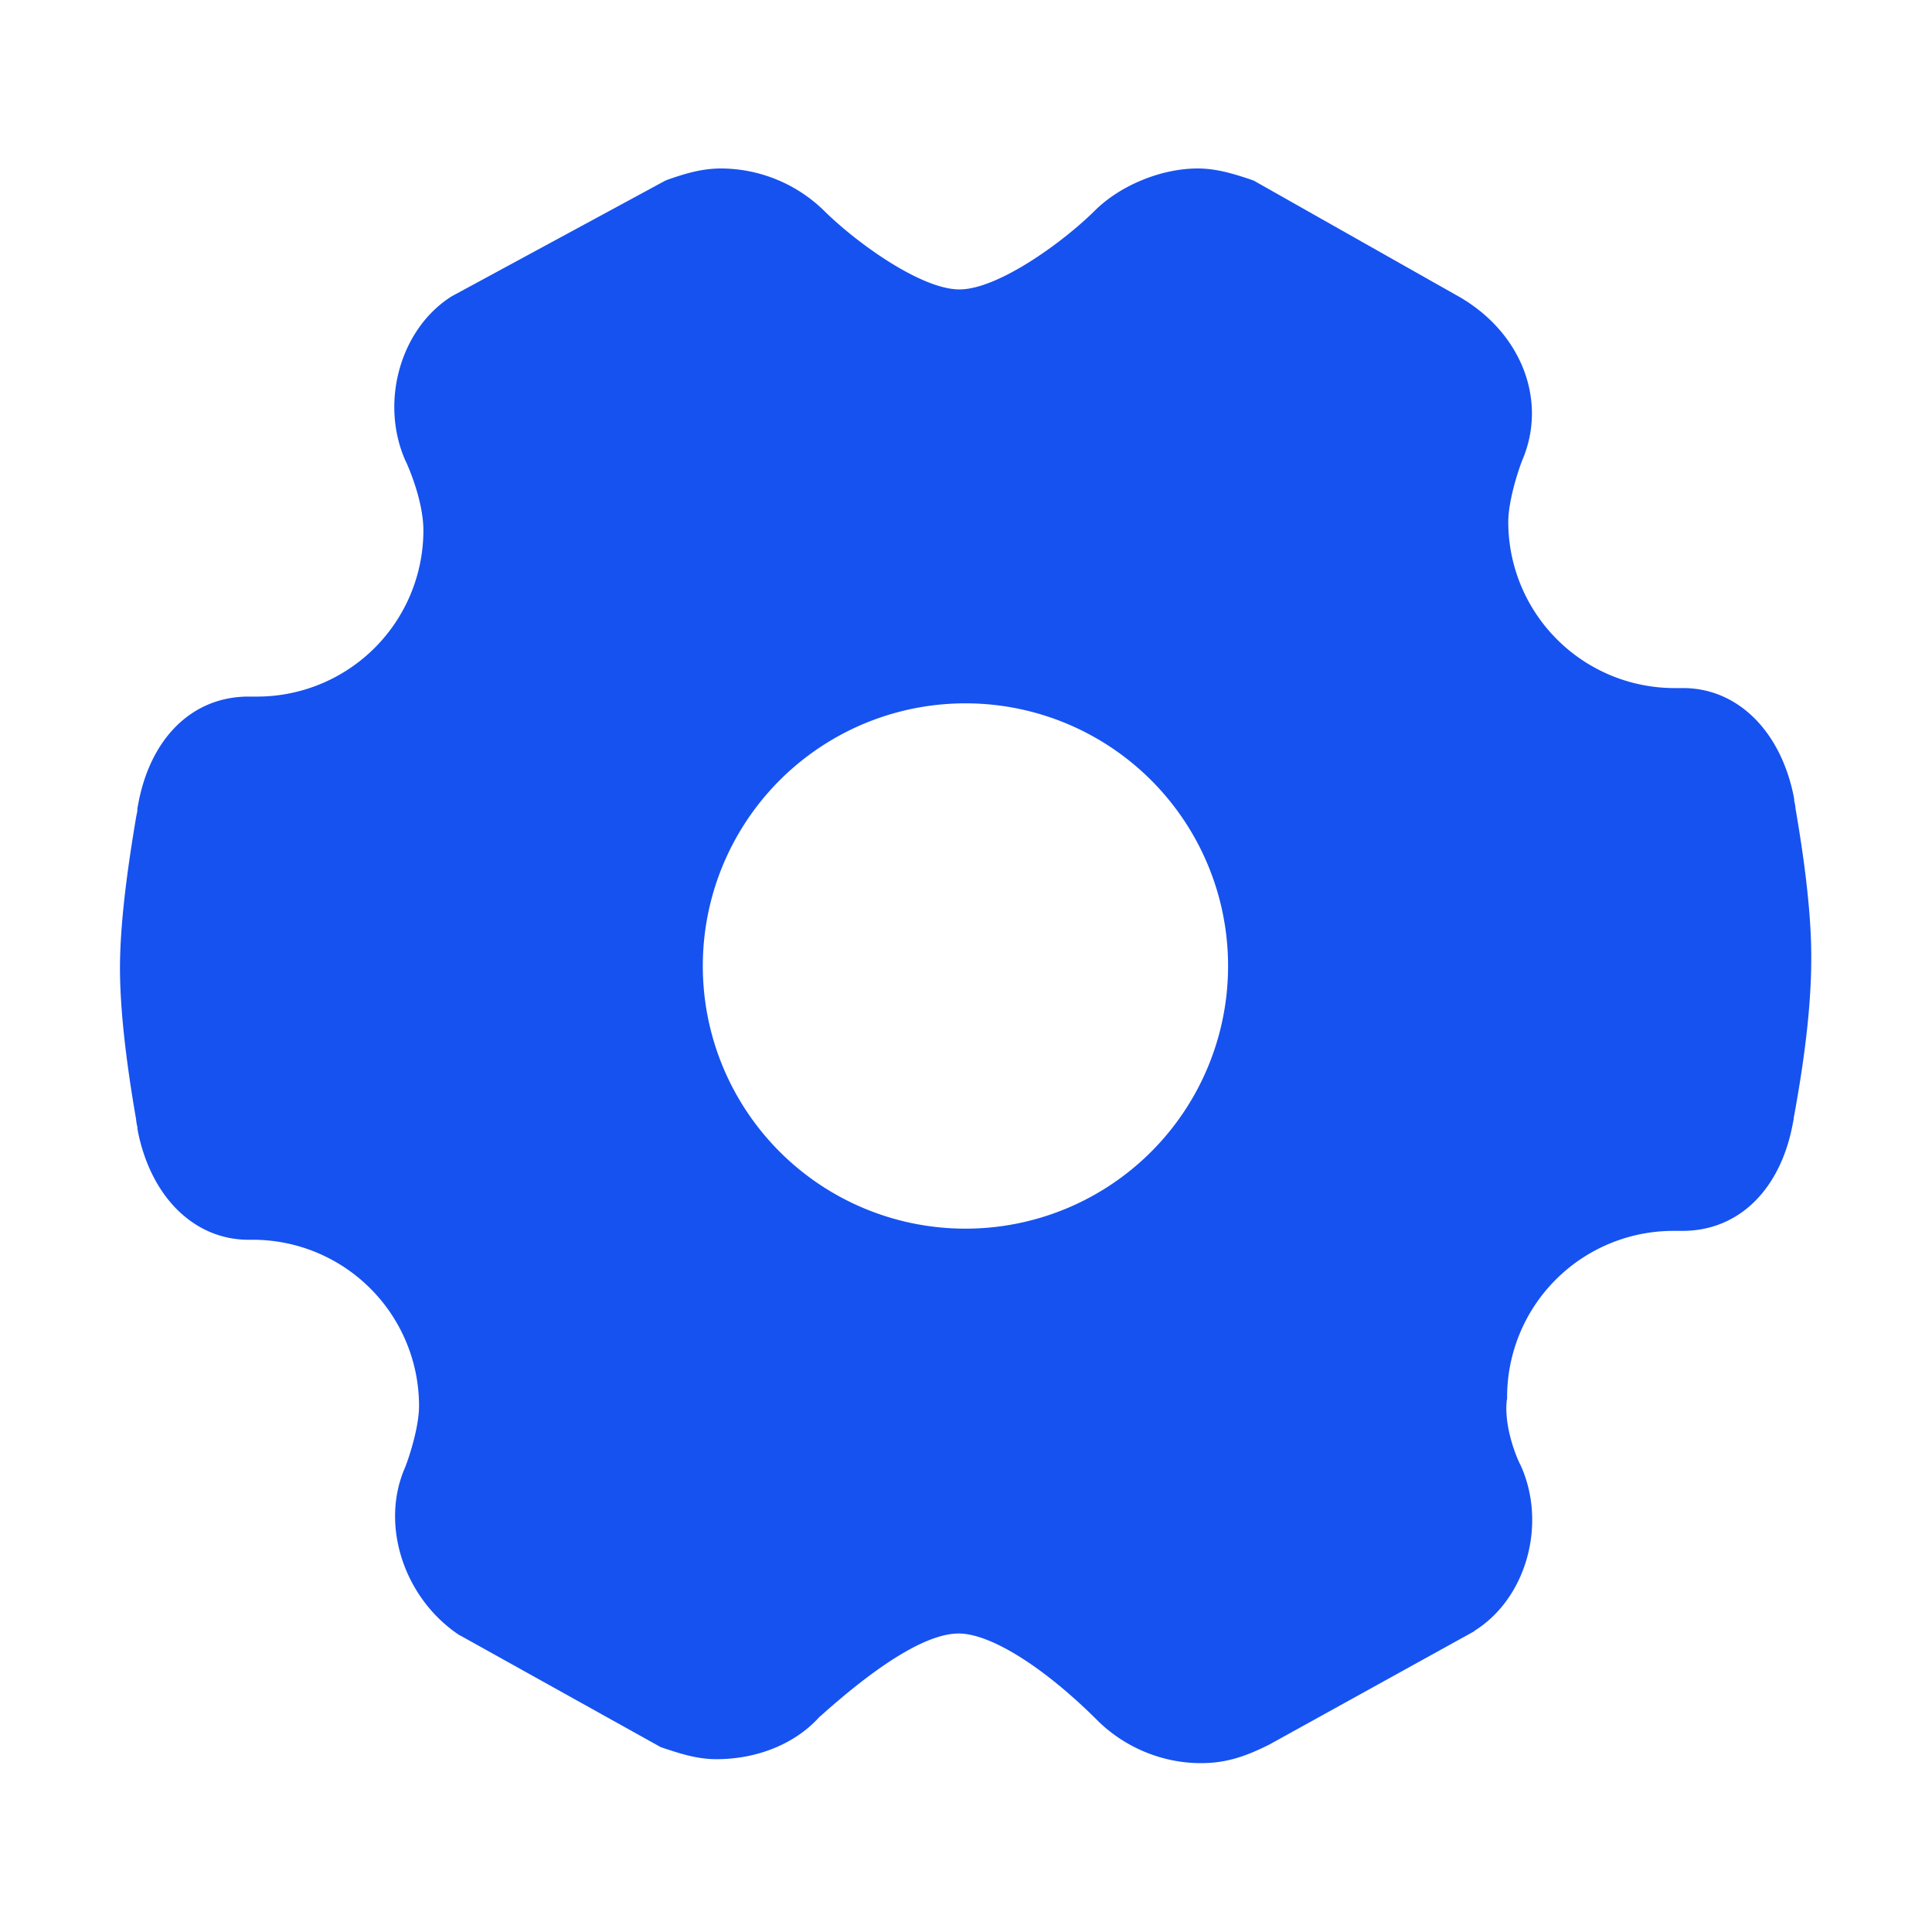 <svg width="40" height="40" viewBox="0 0 40 40" xmlns="http://www.w3.org/2000/svg"><path d="M37.176 16.75a.937.937 0 0 0-.028-.164v-.031l-.015-.086c-.278-1.352-1.172-2.223-2.285-2.223h-.184a3.443 3.443 0 0 1-3.437-3.437c0-.438.203-1.059.289-1.278.539-1.258-.036-2.691-1.368-3.422l-4.191-2.37-.078-.028c-.313-.102-.676-.223-1.082-.223-.758 0-1.61.352-2.137.88-.66.652-2 1.624-2.797 1.624-.793 0-2.136-.969-2.797-1.625a3.068 3.068 0 0 0-2.136-.879c-.418 0-.77.117-1.082.223l-.07.027-4.395 2.38-.028.015c-1.066.668-1.5 2.199-.957 3.414l.008.015.008.016c.086.192.352.84.352 1.406a3.443 3.443 0 0 1-3.438 3.438h-.183c-1.165 0-2.036.86-2.286 2.238l-.015.078v.028c0 .039-.016.093-.028.164-.097.59-.332 1.98-.332 3.117s.23 2.527.332 3.117c.008.07.016.129.028.164v.031l.015.086c.278 1.352 1.172 2.223 2.286 2.223h.093a3.443 3.443 0 0 1 3.438 3.437c0 .438-.203 1.06-.29 1.278-.519 1.183-.027 2.703 1.122 3.469l.031.015 4.14 2.305.079.027c.312.102.668.223 1.074.223.867 0 1.648-.332 2.137-.879.047-.035.093-.082.148-.129.5-.437 1.844-1.594 2.73-1.594.66 0 1.766.692 2.88 1.805.562.555 1.34.879 2.136.879.54 0 .938-.149 1.39-.371l.017-.008 4.246-2.348.015-.015c1.067-.668 1.5-2.2.957-3.414l-.008-.016-.007-.016c-.008-.003-.34-.695-.278-1.316l.008-.04v-.038a3.443 3.443 0 0 1 3.438-3.438h.195c1.164 0 2.035-.859 2.285-2.238l.016-.078v-.027c.008-.032.015-.078.027-.141.102-.574.336-1.914.336-3.14.008-1.133-.223-2.52-.324-3.11Zm-17.188 8.688A5.436 5.436 0 0 1 14.551 20a5.436 5.436 0 0 1 5.437-5.438A5.436 5.436 0 0 1 25.426 20a5.436 5.436 0 0 1-5.438 5.438Z" fill="#1652F0"/></svg>